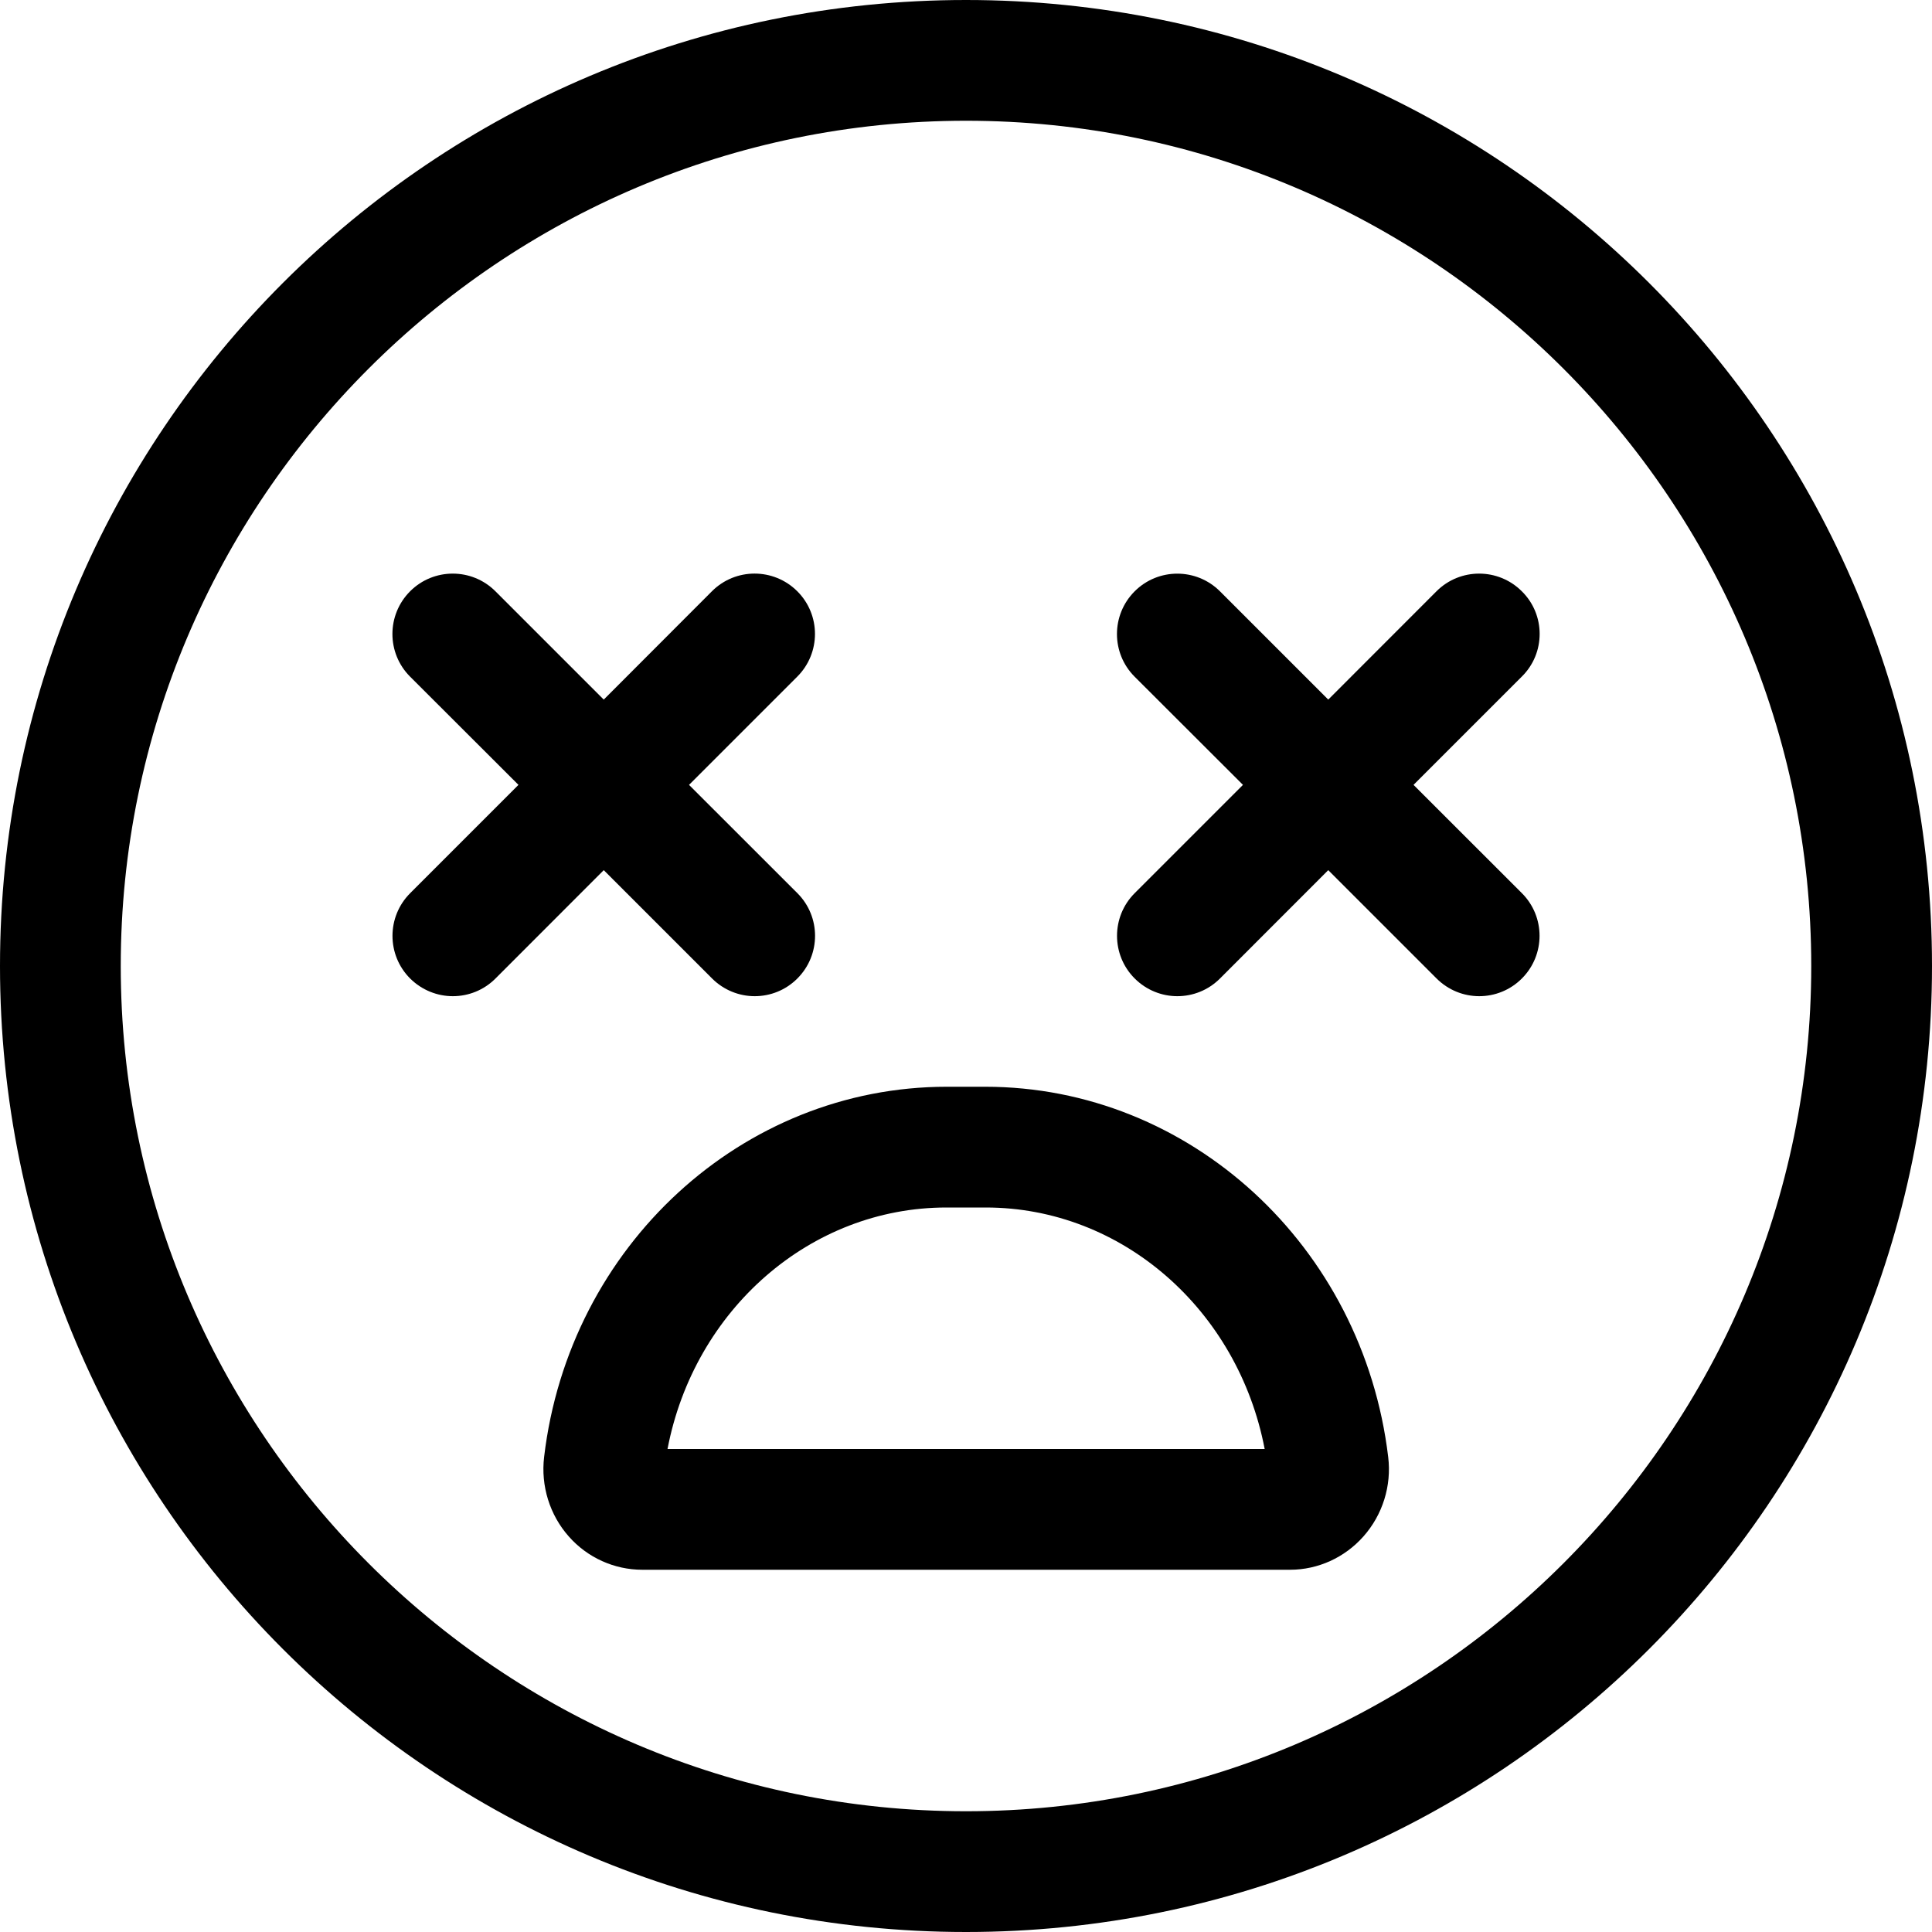 <svg xmlns="http://www.w3.org/2000/svg" viewBox="0 0 512 512"><!--! Font Awesome Pro 6.0.0-beta2 by @fontawesome - https://fontawesome.com License - https://fontawesome.com/license (Commercial License) --><path d="M256 0C114.6 0 0 114.6 0 256s114.6 256 256 256s256-114.6 256-256S397.4 0 256 0zM256 480c-123.5 0-224-100.5-224-224s100.5-224 224-224s224 100.5 224 224S379.5 480 256 480zM403.3 156.7c-6.25-6.25-16.38-6.25-22.62 0L352 185.4l-28.69-28.69c-6.25-6.25-16.38-6.25-22.62 0s-6.25 16.38 0 22.62L329.4 208l-28.69 28.69c-6.25 6.25-6.25 16.38 0 22.62C303.8 262.4 307.9 264 312 264s8.188-1.562 11.31-4.688L352 230.6l28.69 28.69C383.8 262.4 387.9 264 392 264s8.188-1.562 11.31-4.688c6.25-6.25 6.25-16.38 0-22.62L374.6 208l28.69-28.69C409.6 173.1 409.6 162.9 403.3 156.7zM188.7 259.3C191.8 262.4 195.9 264 200 264s8.188-1.562 11.31-4.688c6.25-6.25 6.25-16.38 0-22.62L182.6 208l28.69-28.69c6.25-6.25 6.25-16.38 0-22.62s-16.38-6.25-22.62 0L160 185.4L131.3 156.7c-6.25-6.25-16.38-6.25-22.62 0s-6.25 16.38 0 22.62L137.4 208L108.7 236.7c-6.25 6.25-6.25 16.38 0 22.62C111.8 262.4 115.9 264 120 264s8.188-1.562 11.31-4.688L160 230.6L188.7 259.3zM261.1 288H250.9c-54.19 0-100.1 42.19-106.7 98.09c-.922 7.688 1.484 15.41 6.562 21.12C155.7 412.8 162.8 416 170.2 416h171.7c7.375 0 14.45-3.219 19.41-8.812c5.109-5.75 7.5-13.44 6.578-21.06C361.2 330.2 315.3 288 261.1 288zM176.9 384c7.047-36.88 37.81-64 73.91-64h10.43c36.08 0 66.85 27.12 73.91 64H176.9z"/></svg>